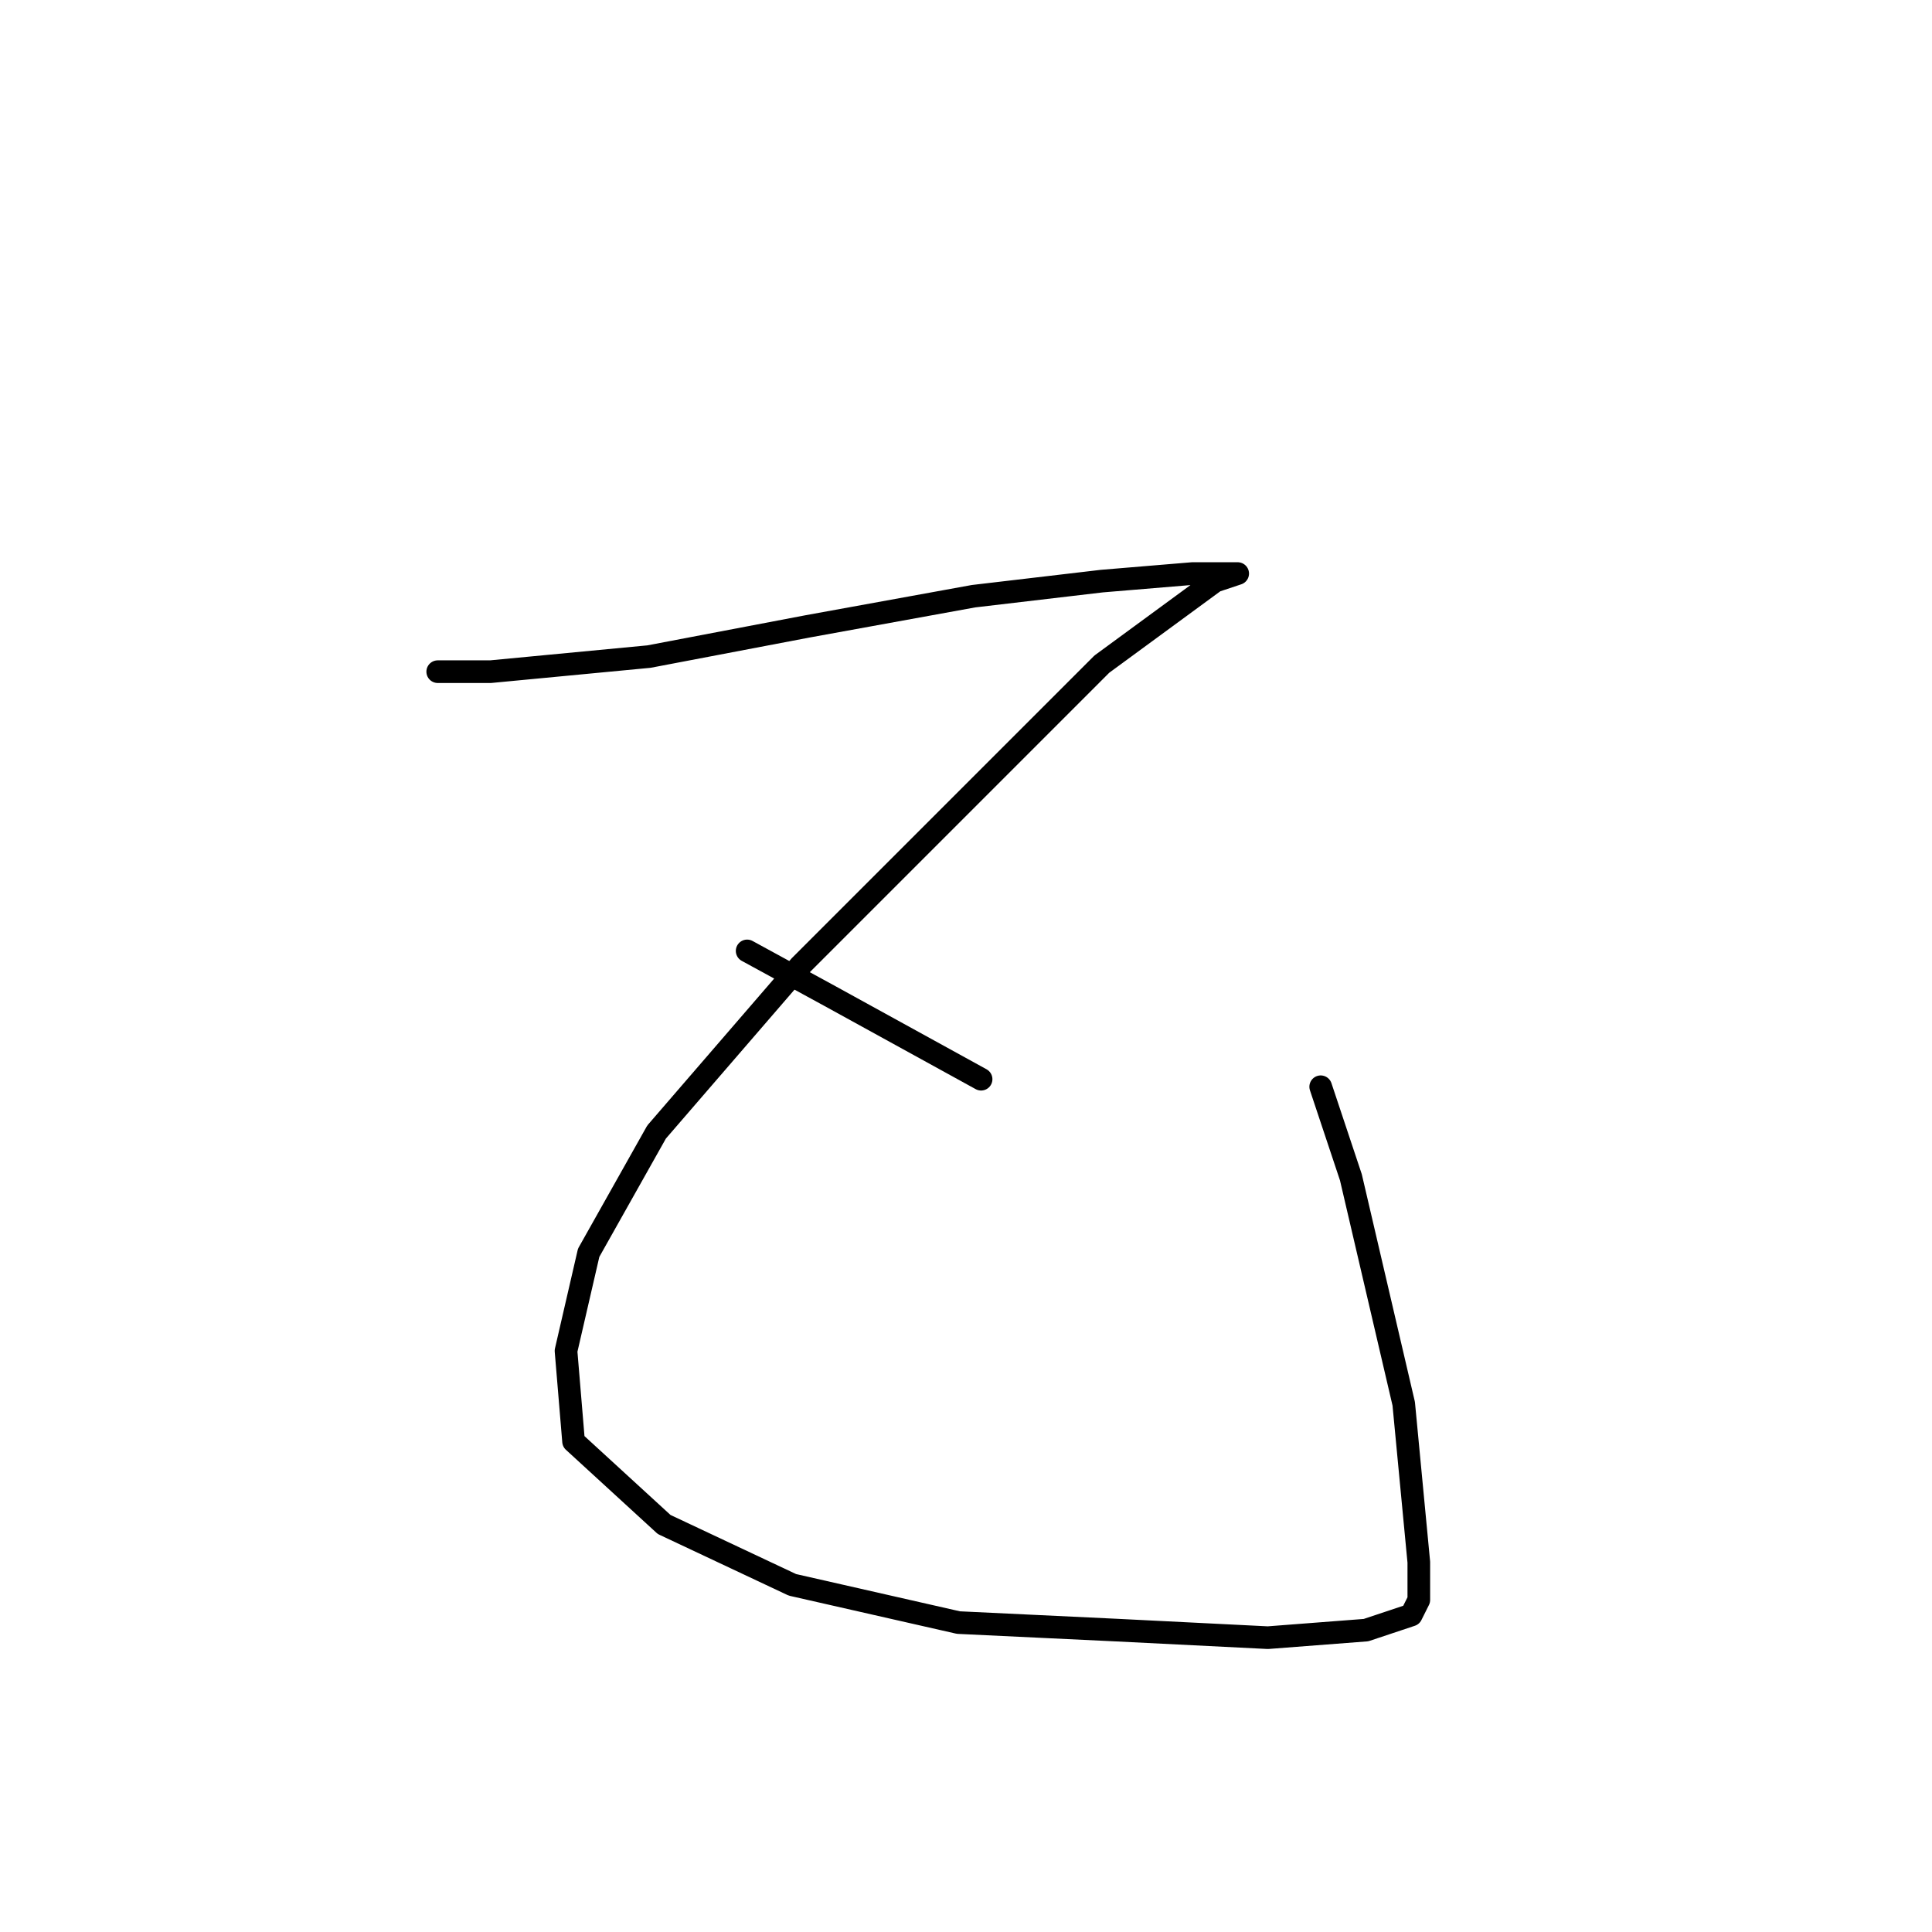 <?xml version="1.0" standalone="no"?>
    <svg width="256" height="256" xmlns="http://www.w3.org/2000/svg" version="1.1">
    <polyline stroke="black" stroke-width="3" stroke-linecap="round" fill="transparent" stroke-linejoin="round" points="58 89 65 89 86 87 107 83 129 79 146 77 158 76 163 76 164 76 161 77 146 88 128 106 106 128 87 150 78 166 75 179 76 191 88 202 105 210 127 215 148 216 168 217 181 216 187 214 188 212 188 207 186 186 179 156 175 144 175 144 " />
        <polyline stroke="black" stroke-width="3" stroke-linecap="round" fill="transparent" stroke-linejoin="round" points="99 126 110 132 130 143 130 143 " />
        </svg>